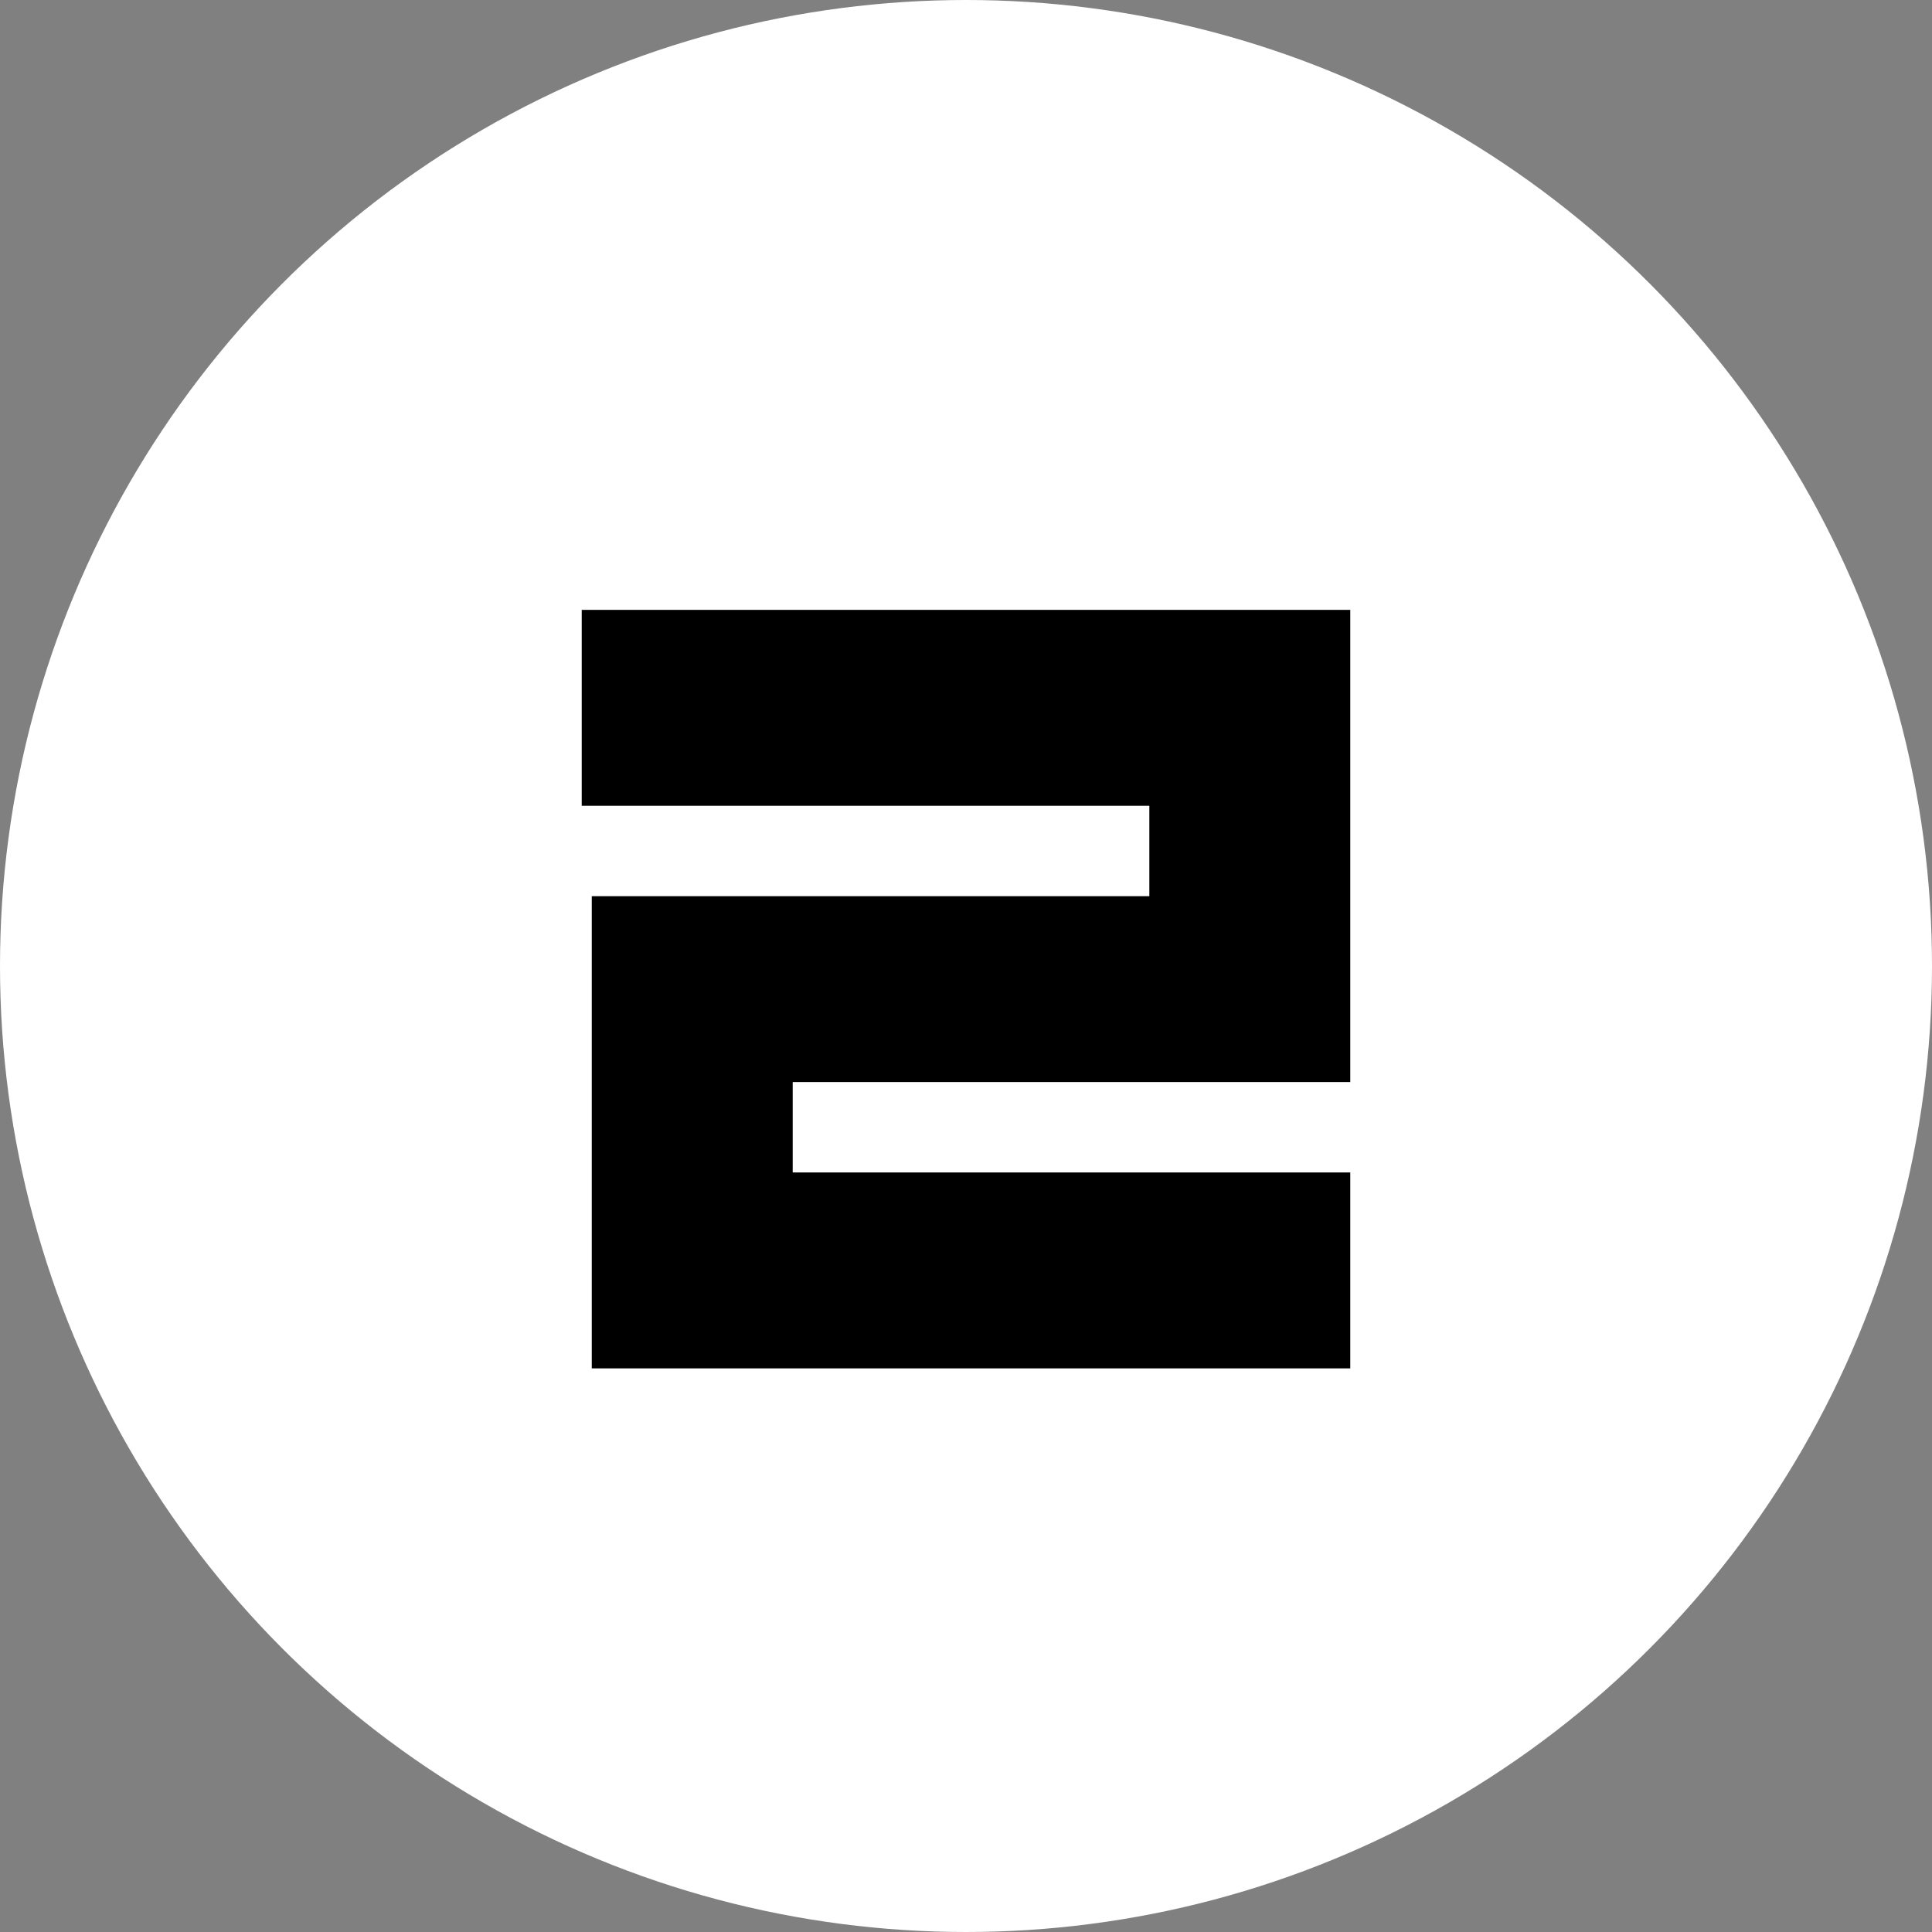 <?xml version="1.0" encoding="UTF-8"?><svg id="Layer_1" xmlns="http://www.w3.org/2000/svg" viewBox="0 0 300 300"><rect x="0" y="0" width="300" height="300" fill="#808080" stroke="none"/><defs><style>.cls-1{fill:#000;}.cls-1,.cls-2{stroke-width:0px;}.cls-2{fill:#fff;}</style></defs><circle class="cls-2" cx="150" cy="150" r="150"/><polygon class="cls-1" points="209.67 168.02 123.09 168.02 123.09 182.06 209.67 182.06 209.67 212.48 91.89 212.48 91.89 139.16 178.47 139.16 178.47 125.12 90.33 125.12 90.33 94.7 209.67 94.7 209.67 168.02"/></svg>